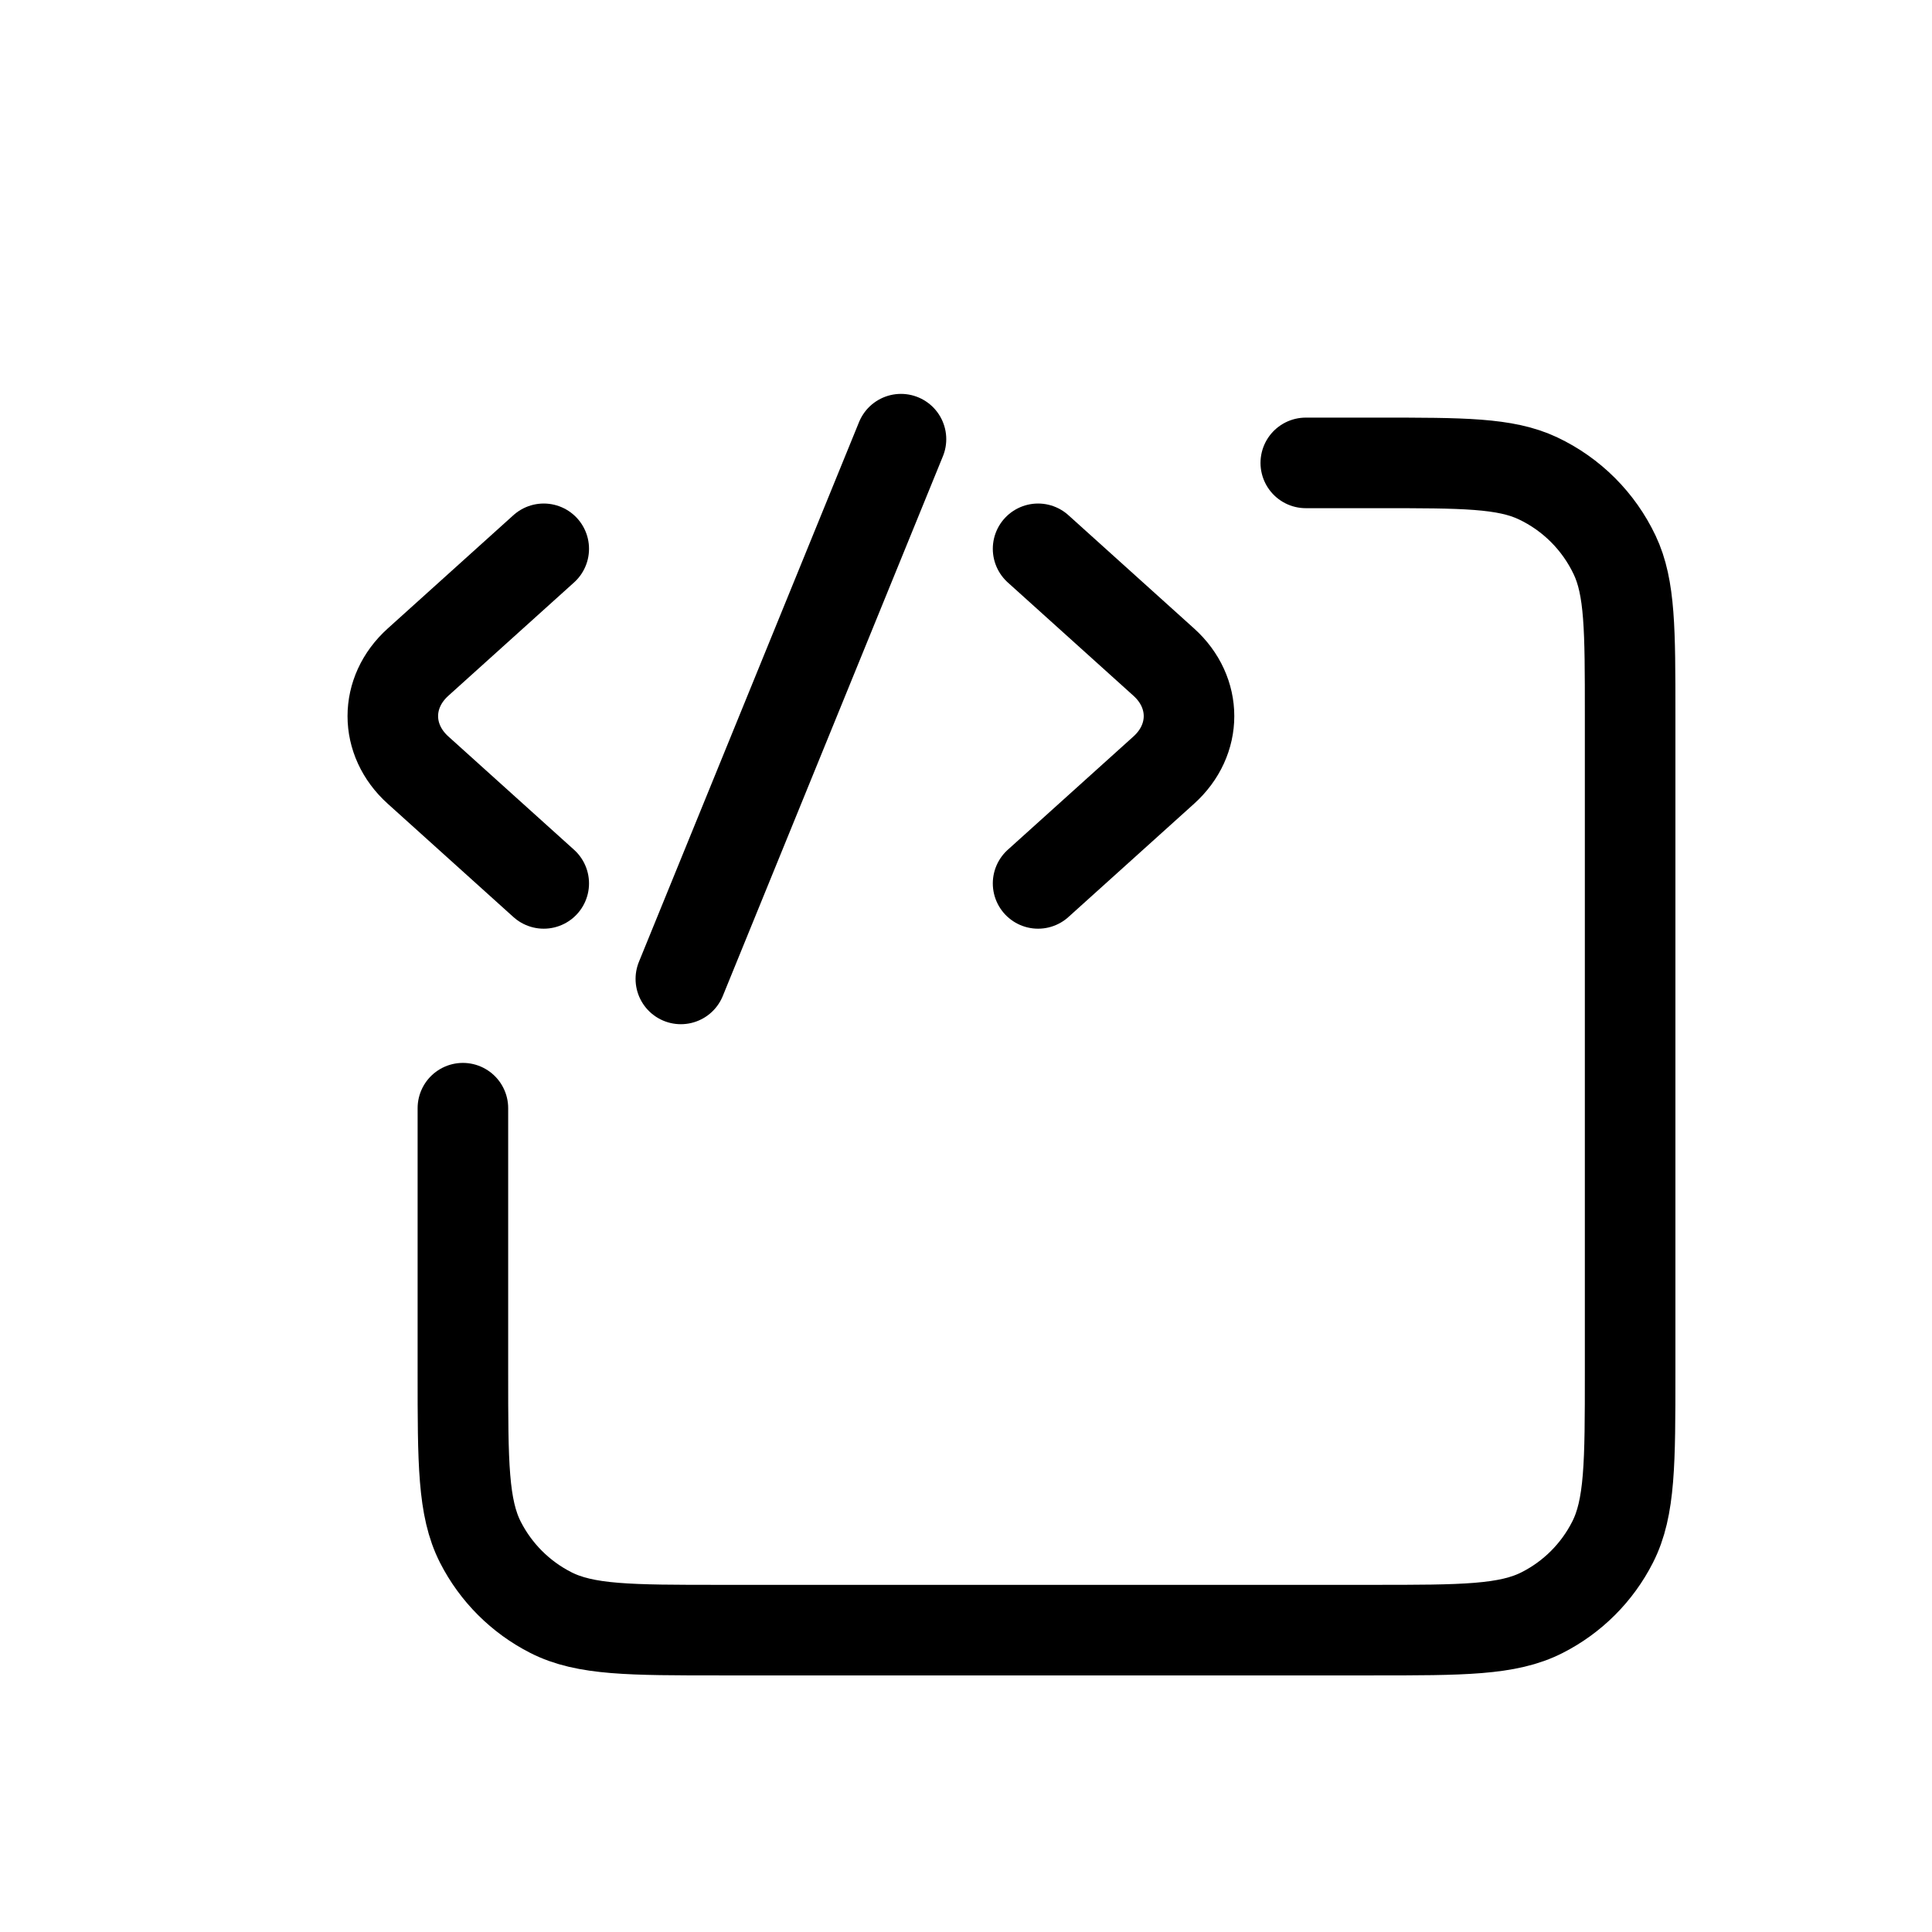 <svg
  width="32"
  height="32"
  viewBox="0 0 32 32"
  fill="none"
  xmlns="http://www.w3.org/2000/svg"
  data-fui-icon="true"
>
  <path
    d="M7.667 18.355V22.733C7.667 24.227 7.667 24.974 7.957 25.544C8.213 26.046 8.621 26.454 9.123 26.709C9.693 27 10.44 27 11.933 27H22.733C24.227 27 24.974 27 25.544 26.709C26.046 26.454 26.454 26.046 26.709 25.544C27 24.974 27 24.227 27 22.733V11.833C27 10.434 27 9.734 26.744 9.193C26.48 8.635 26.031 8.186 25.474 7.923C24.932 7.667 24.233 7.667 22.833 7.667H21.628"
    stroke="currentColor"
    stroke-width="1.5"
    stroke-linecap="round"
    stroke-linejoin="round"
  />
  <path
    d="M17.194 9.09L19.276 10.967C19.833 11.469 19.833 12.253 19.276 12.755L17.194 14.632M11.277 16.214L14.923 7.274M9.006 14.632L6.924 12.755C6.367 12.253 6.367 11.469 6.924 10.967L9.006 9.09"
    stroke="currentColor"
    stroke-width="1.5"
    stroke-linecap="round"
    stroke-linejoin="round"
  />
</svg>
